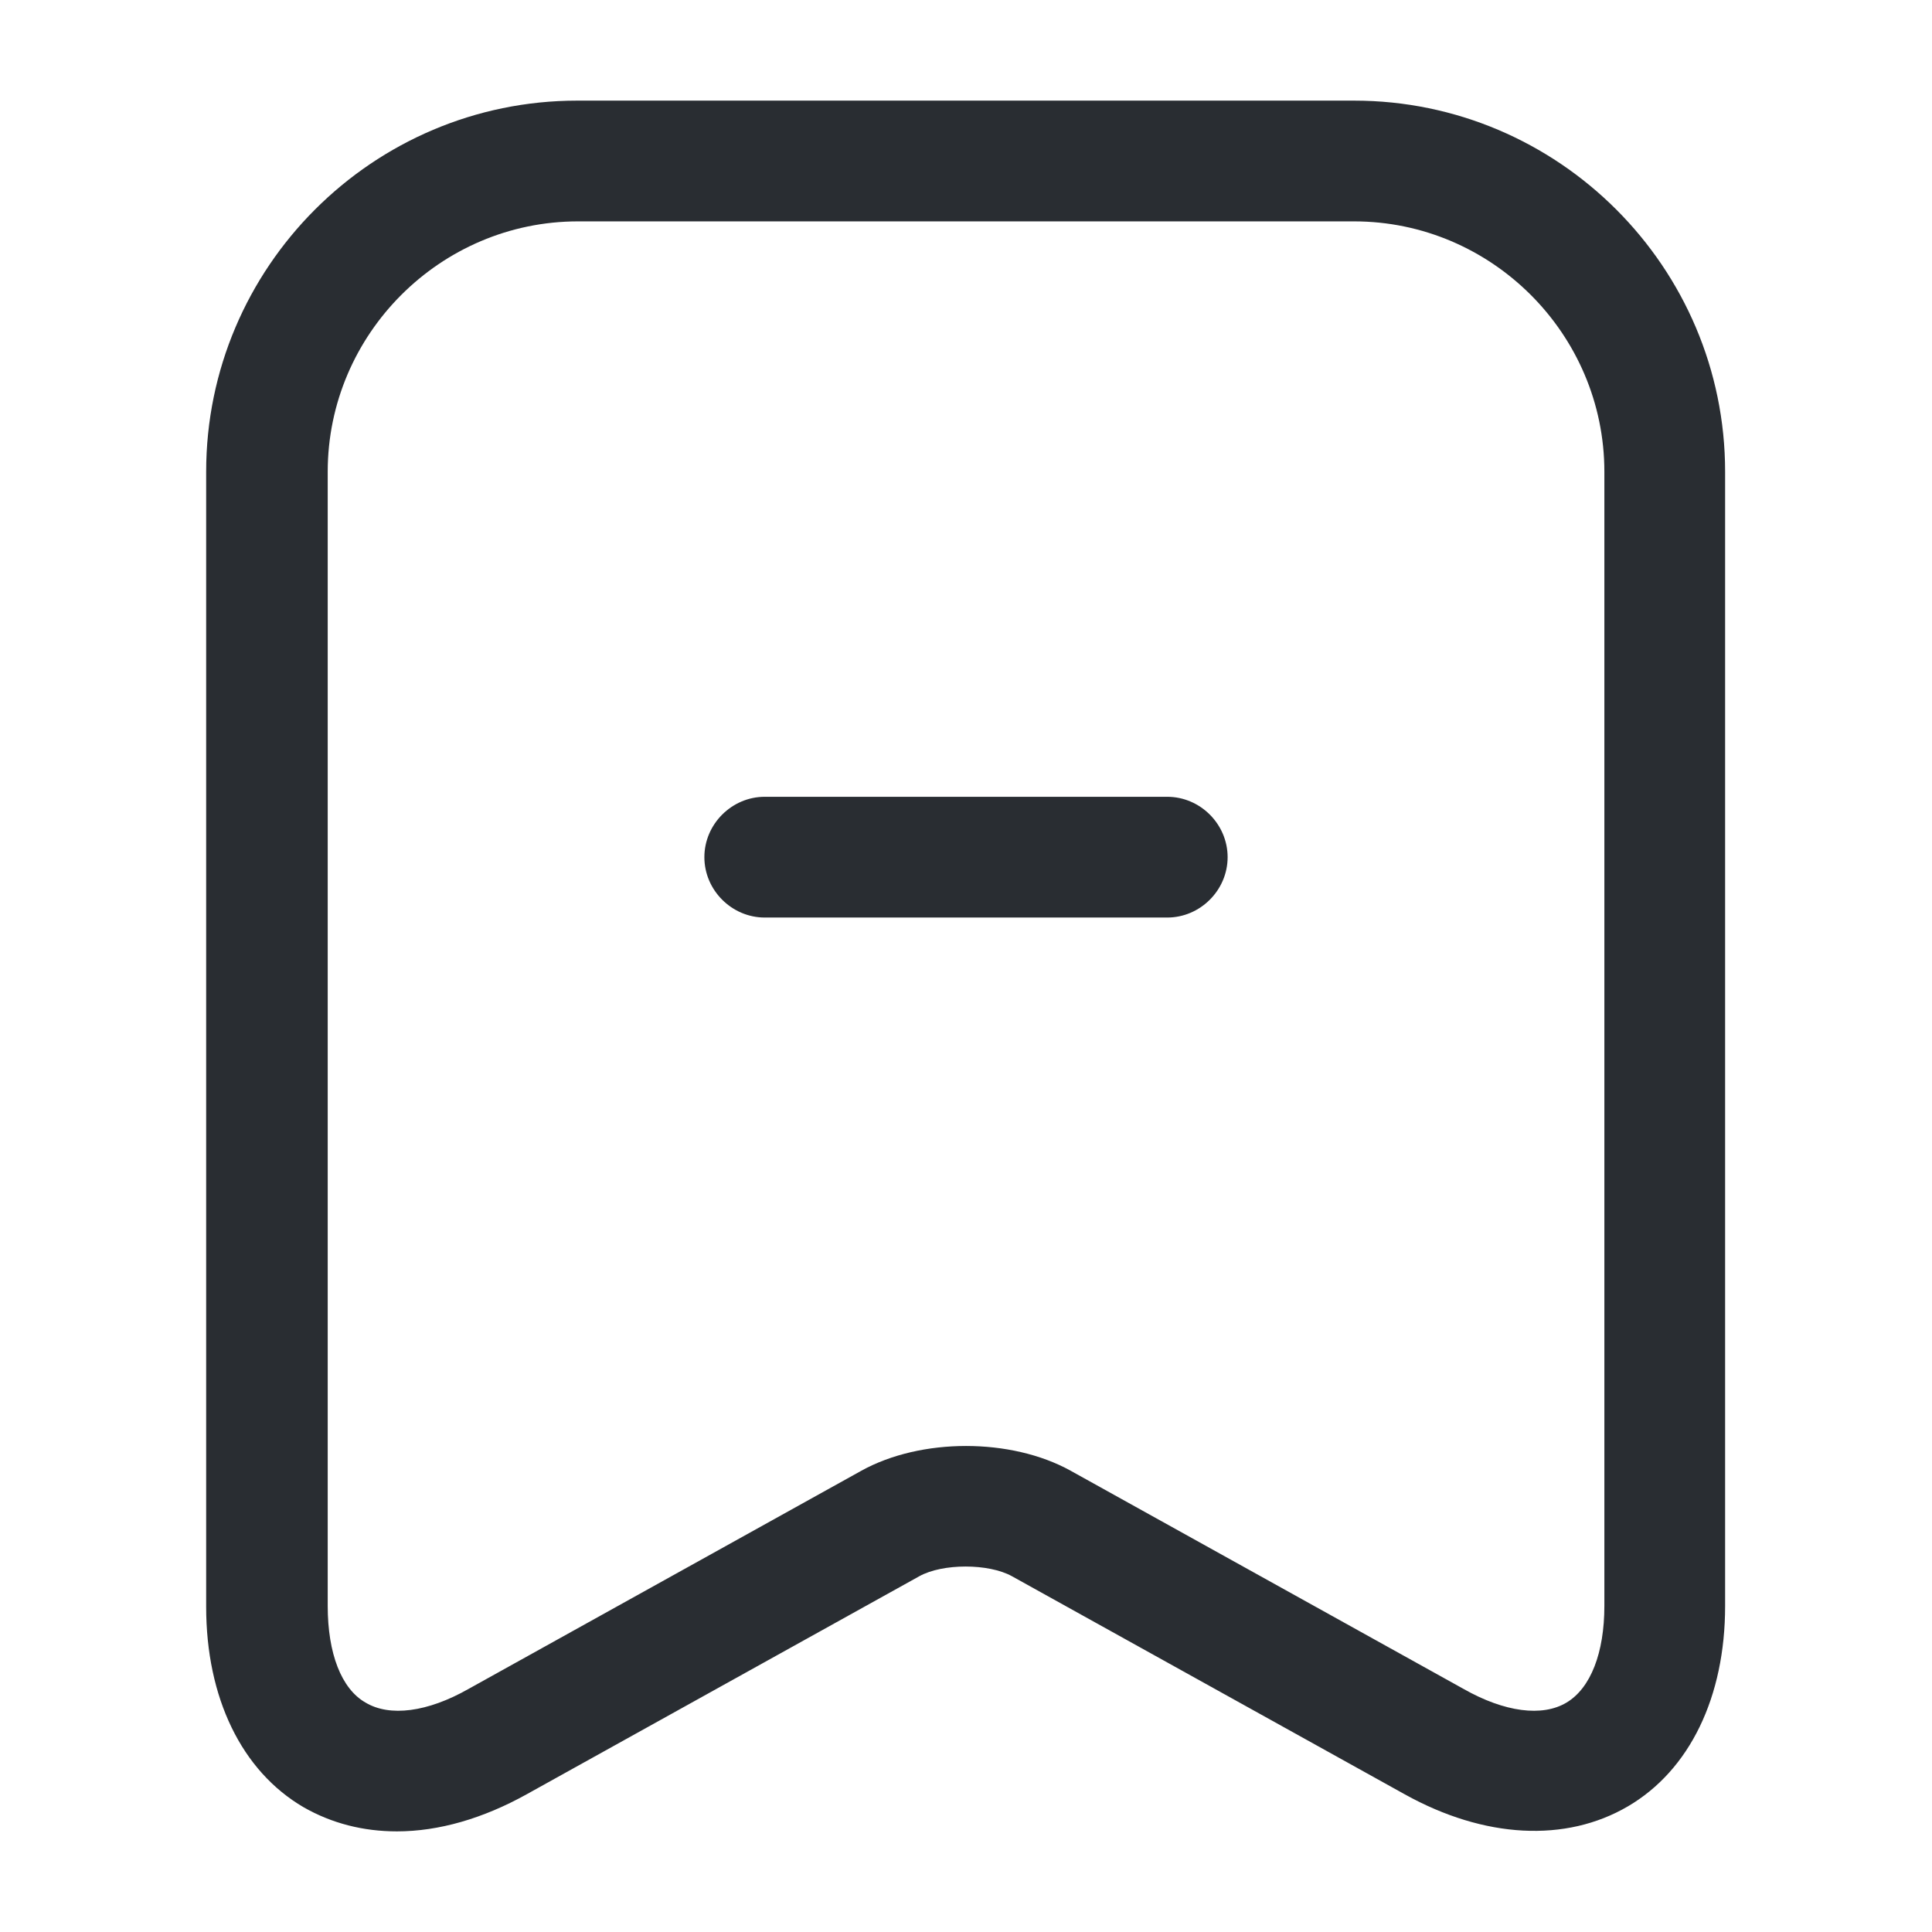 <svg width="24" height="24" viewBox="0 0 24 24" fill="none" xmlns="http://www.w3.org/2000/svg">
<path d="M14.5 11.398H9.5C9.09 11.398 8.75 11.058 8.75 10.648C8.75 10.238 9.09 9.898 9.5 9.898H14.5C14.91 9.898 15.25 10.238 15.25 10.648C15.25 11.058 14.91 11.398 14.5 11.398Z" fill="#292D32"/>
<path d="M4.931 22.75C4.511 22.75 4.121 22.65 3.771 22.45C3.001 22 2.561 21.09 2.561 19.96V5.86C2.561 3.32 4.631 1.25 7.171 1.25H16.82C19.36 1.25 21.43 3.32 21.43 5.86V19.95C21.43 21.08 20.991 21.99 20.221 22.44C19.451 22.89 18.441 22.84 17.451 22.29L12.57 19.58C12.28 19.42 11.71 19.42 11.421 19.58L6.541 22.29C6.001 22.59 5.451 22.75 4.931 22.75ZM7.181 2.75C5.471 2.75 4.071 4.15 4.071 5.86V19.95C4.071 20.54 4.241 20.98 4.541 21.15C4.841 21.33 5.311 21.27 5.821 20.98L10.7 18.27C11.441 17.86 12.56 17.86 13.3 18.27L18.18 20.98C18.691 21.27 19.16 21.33 19.46 21.15C19.761 20.97 19.93 20.53 19.93 19.95V5.86C19.93 4.15 18.53 2.75 16.82 2.75H7.181V2.75Z" fill="#292D32"/>
</svg>
